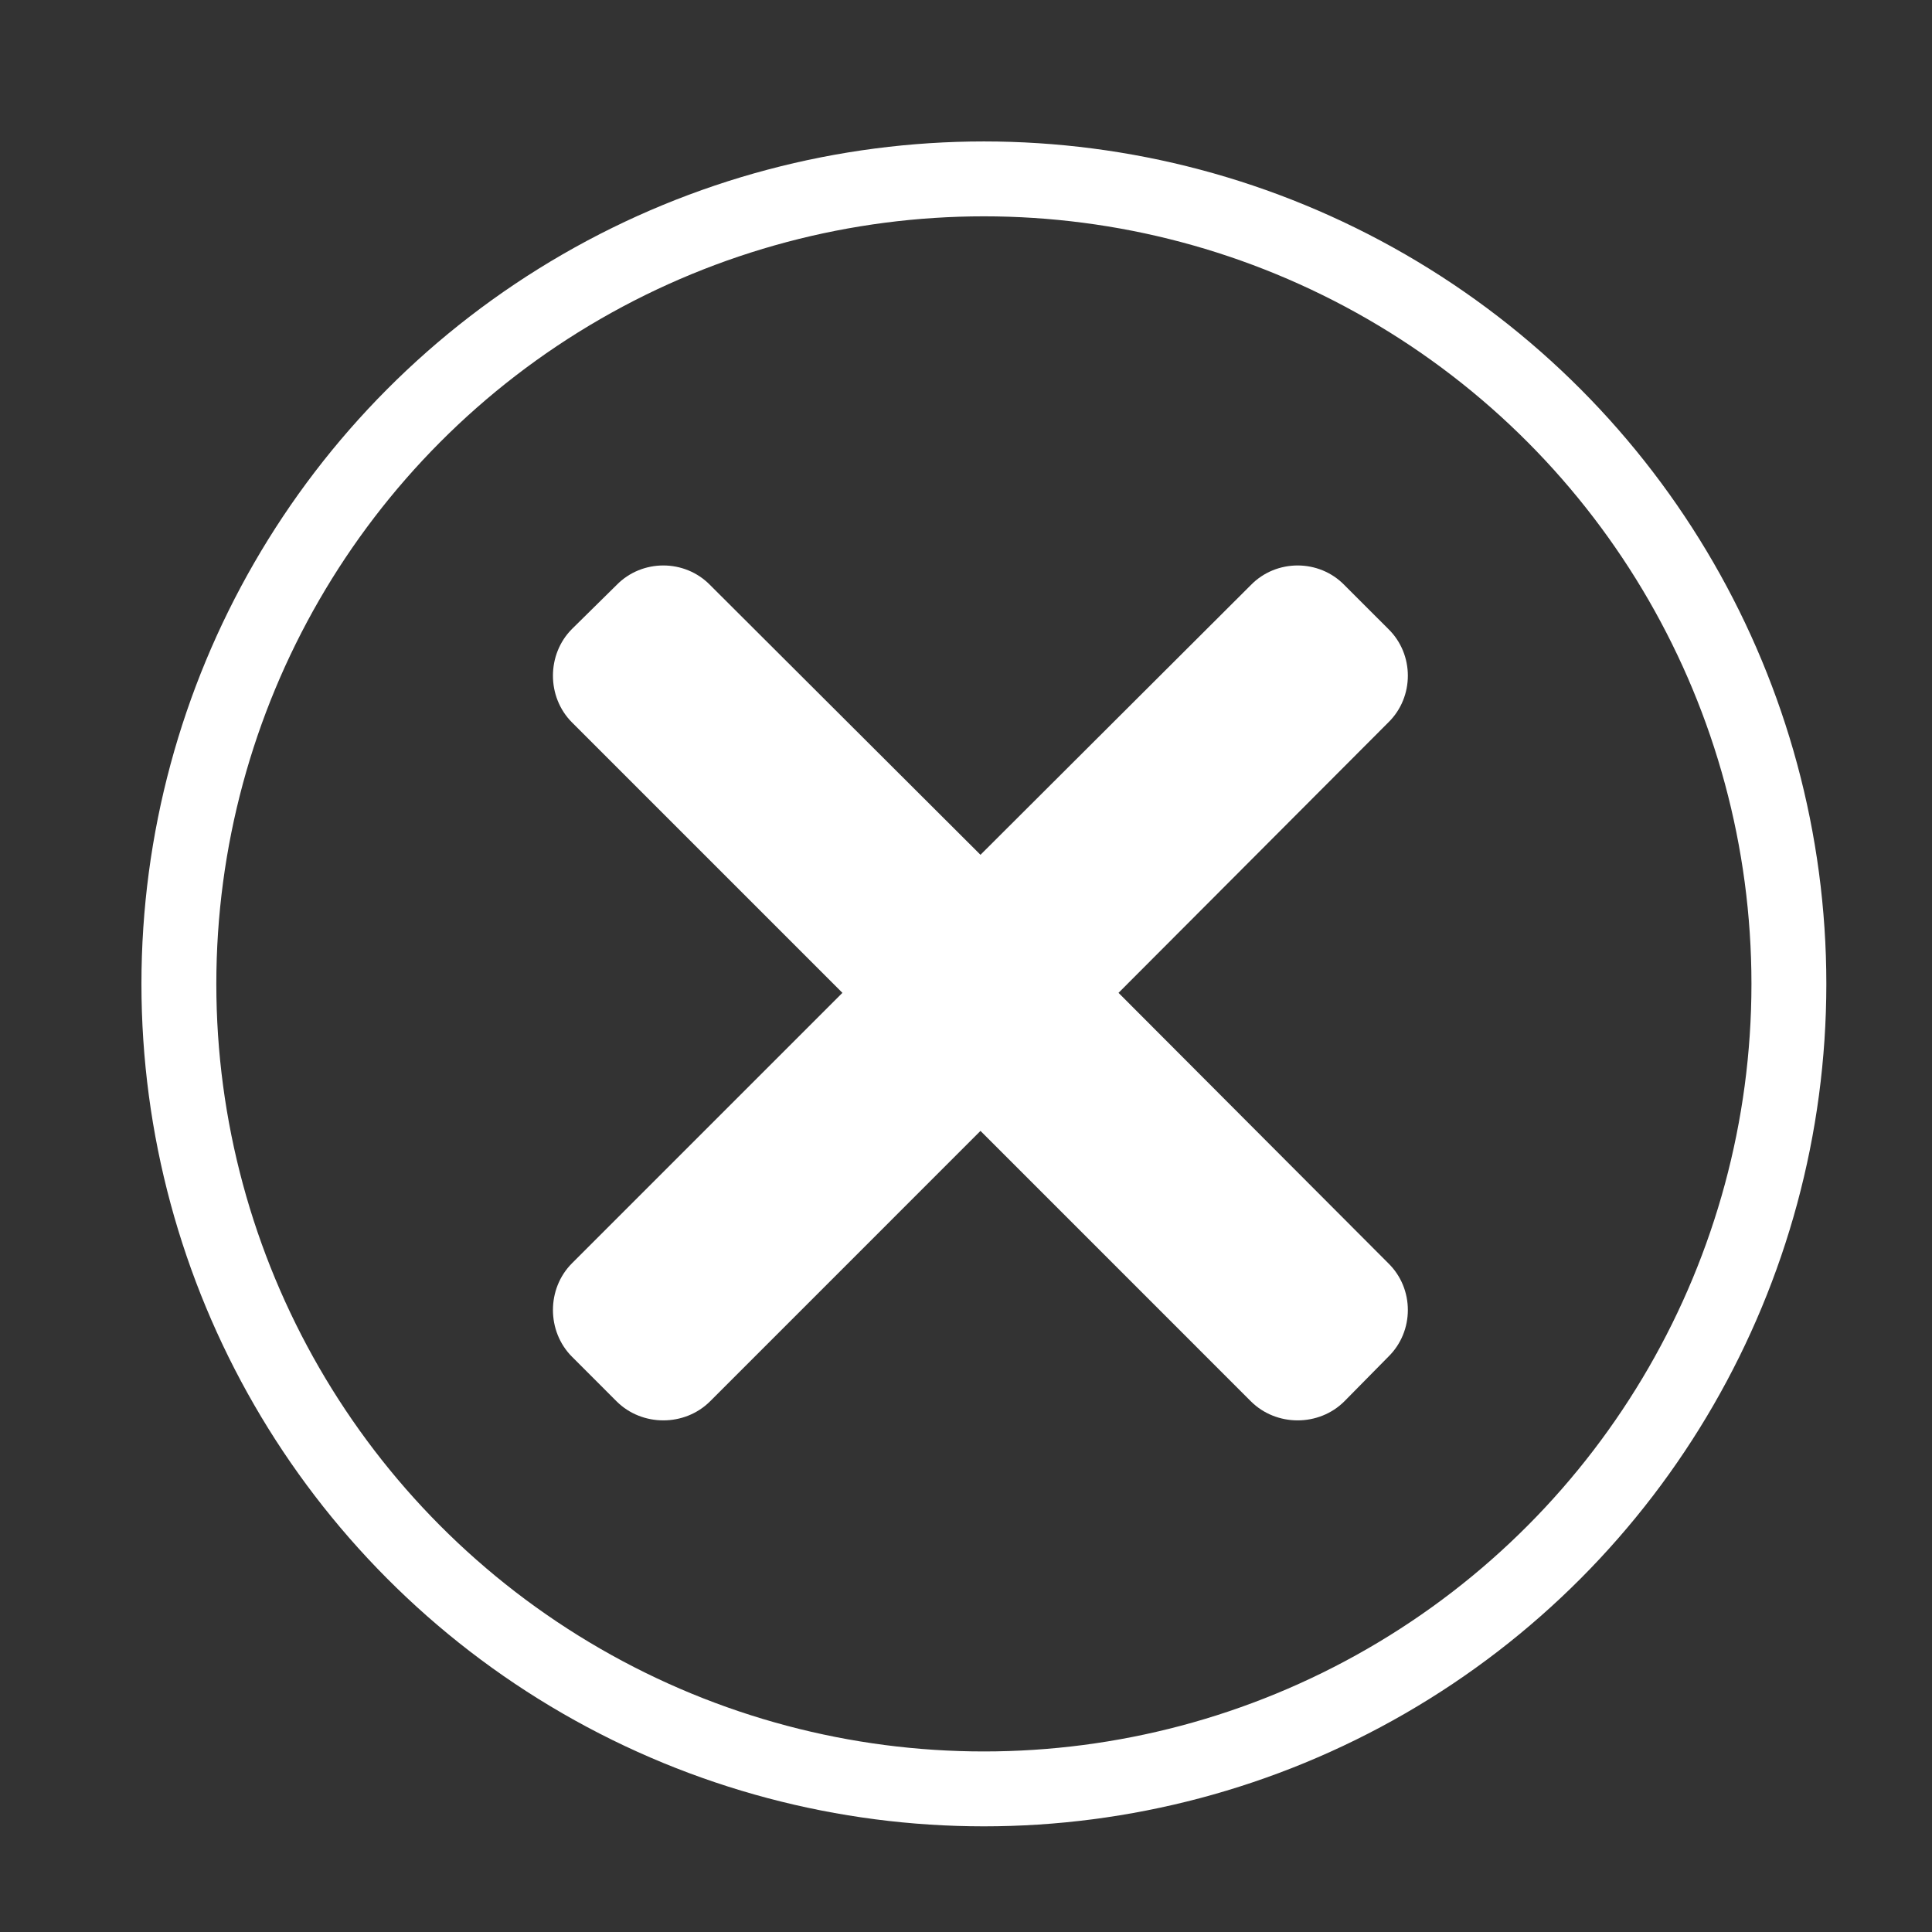 <?xml version="1.0" encoding="utf-8"?>
<svg version="1.1" width="40px" height="40px" viewBox="0 0 1080 1080" xmlns="http://www.w3.org/2000/svg">
  <rect x="0" y="0" width="1080" height="1080" fill="#333333" stroke="none"/>
  <desc>Created with Fabric.js 5.2.4</desc>
  <g transform="matrix(1 0 0 1 540 540)" id="fefcad07-c09e-41e2-8d50-8e276a4ac912"/>
  <g transform="matrix(1 0 0 1 540 540)" id="82b9737c-c9ab-4368-aae7-d33102affa16">
    <rect style="stroke: none; stroke-width: 1; stroke-dasharray: none; stroke-linecap: butt; stroke-dashoffset: 0; stroke-linejoin: miter; stroke-miterlimit: 4; fill: rgb(255,255,255); fill-rule: nonzero; opacity: 1; visibility: hidden;" vector-effect="non-scaling-stroke" x="-540" y="-540" rx="0" ry="0" width="1080" height="1080"/>
  </g>
  <g transform="matrix(13.954, 0, 0, 13.954, 588.387, 588.387)" id="b455413b-d73e-4db8-86a5-39f11c34e223" style="">
    <circle style="stroke-dasharray: none; stroke-linecap: butt; stroke-dashoffset: 0; stroke-linejoin: miter; stroke-miterlimit: 4; fill-rule: nonzero; opacity: 1; fill: none; stroke-width: 3px; stroke: rgb(255, 255, 255);" vector-effect="non-scaling-stroke" cx="-2.751" cy="-2.751" r="32.249"/>
  </g>
  <g transform="matrix(0 0 0 0 0 0)">
    <g style=""/>
  </g>
  <g transform="matrix(0 0 0 0 0 0)">
    <g style=""/>
  </g>
  <g transform="matrix(6.77, 0, 0, 6.77, 548.049, 555.051)">
    <path style="stroke: rgb(0, 0, 0); stroke-width: 0; stroke-dasharray: none; stroke-linecap: butt; stroke-dashoffset: 0; stroke-linejoin: miter; stroke-miterlimit: 4; fill-rule: nonzero; opacity: 1; fill: rgb(255, 255, 255);" vector-effect="non-scaling-stroke" transform=" translate(-50, -50)" d="M 16.28 19.945 L 19.957 16.32 C 22.06 14.166 25.578 14.166 27.681 16.32 L 50.007 38.595 L 72.333 16.32 C 74.436 14.166 77.954 14.166 80.054 16.32 L 83.68 19.945 C 85.834 22.046 85.834 25.566 83.68 27.668 L 61.405 49.993 L 83.68 72.32 C 85.834 74.422 85.834 77.939 83.68 80.043 L 80.054 83.721 C 77.954 85.82 74.436 85.82 72.333 83.721 L 50.007 61.393 L 27.681 83.721 C 25.578 85.82 22.06 85.82 19.957 83.721 L 16.28 80.043 C 14.18 77.939 14.18 74.422 16.28 72.32 L 38.606 49.993 L 16.28 27.667 C 14.18 25.566 14.18 22.046 16.28 19.945 z" stroke-linecap="round"/>
  </g>
</svg>
